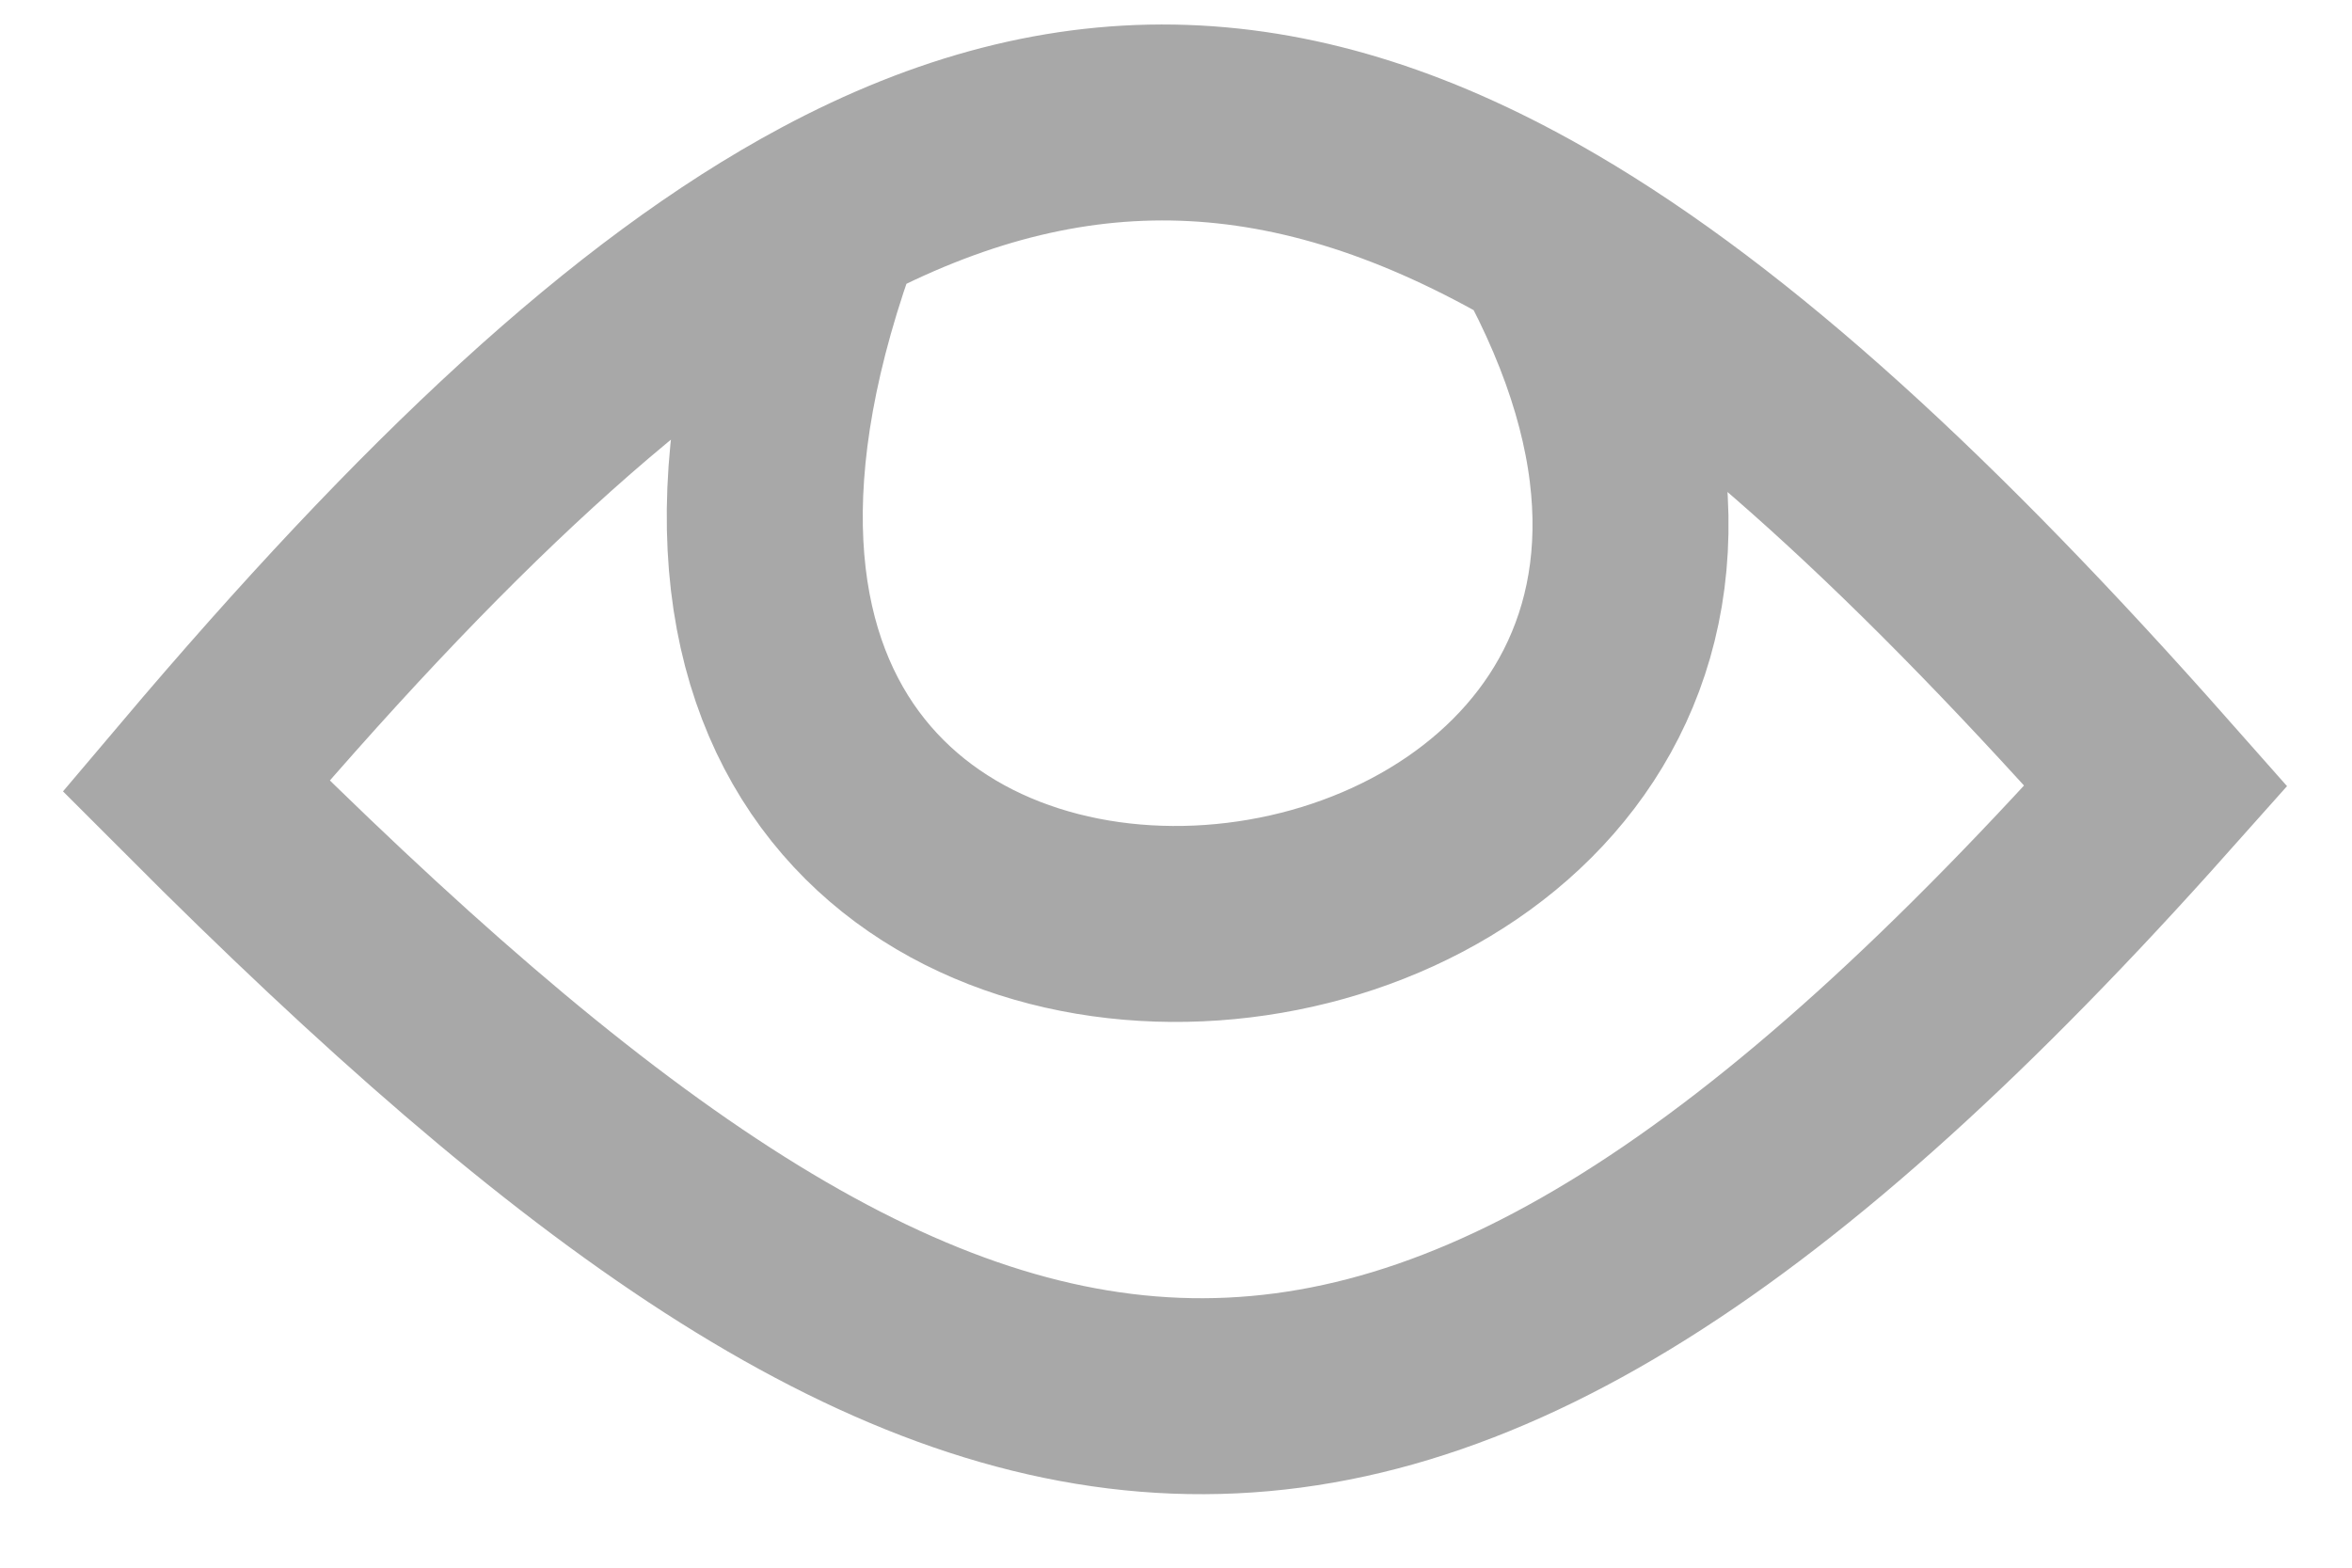 <svg width="24" height="16" viewBox="0 0 24 16" fill="none" xmlns="http://www.w3.org/2000/svg">
<path d="M8.441 2.186C6.471 3.242 4.395 5.19 2 8.021C9.811 15.847 14.187 16.792 22 8.021C19.679 5.396 17.663 3.538 15.785 2.44M8.441 2.186C10.913 0.861 13.22 0.94 15.785 2.44M8.441 2.186C4.486 12.726 20.418 10.844 15.785 2.44" stroke="#A8A8A8" stroke-width="2"/>
</svg>
